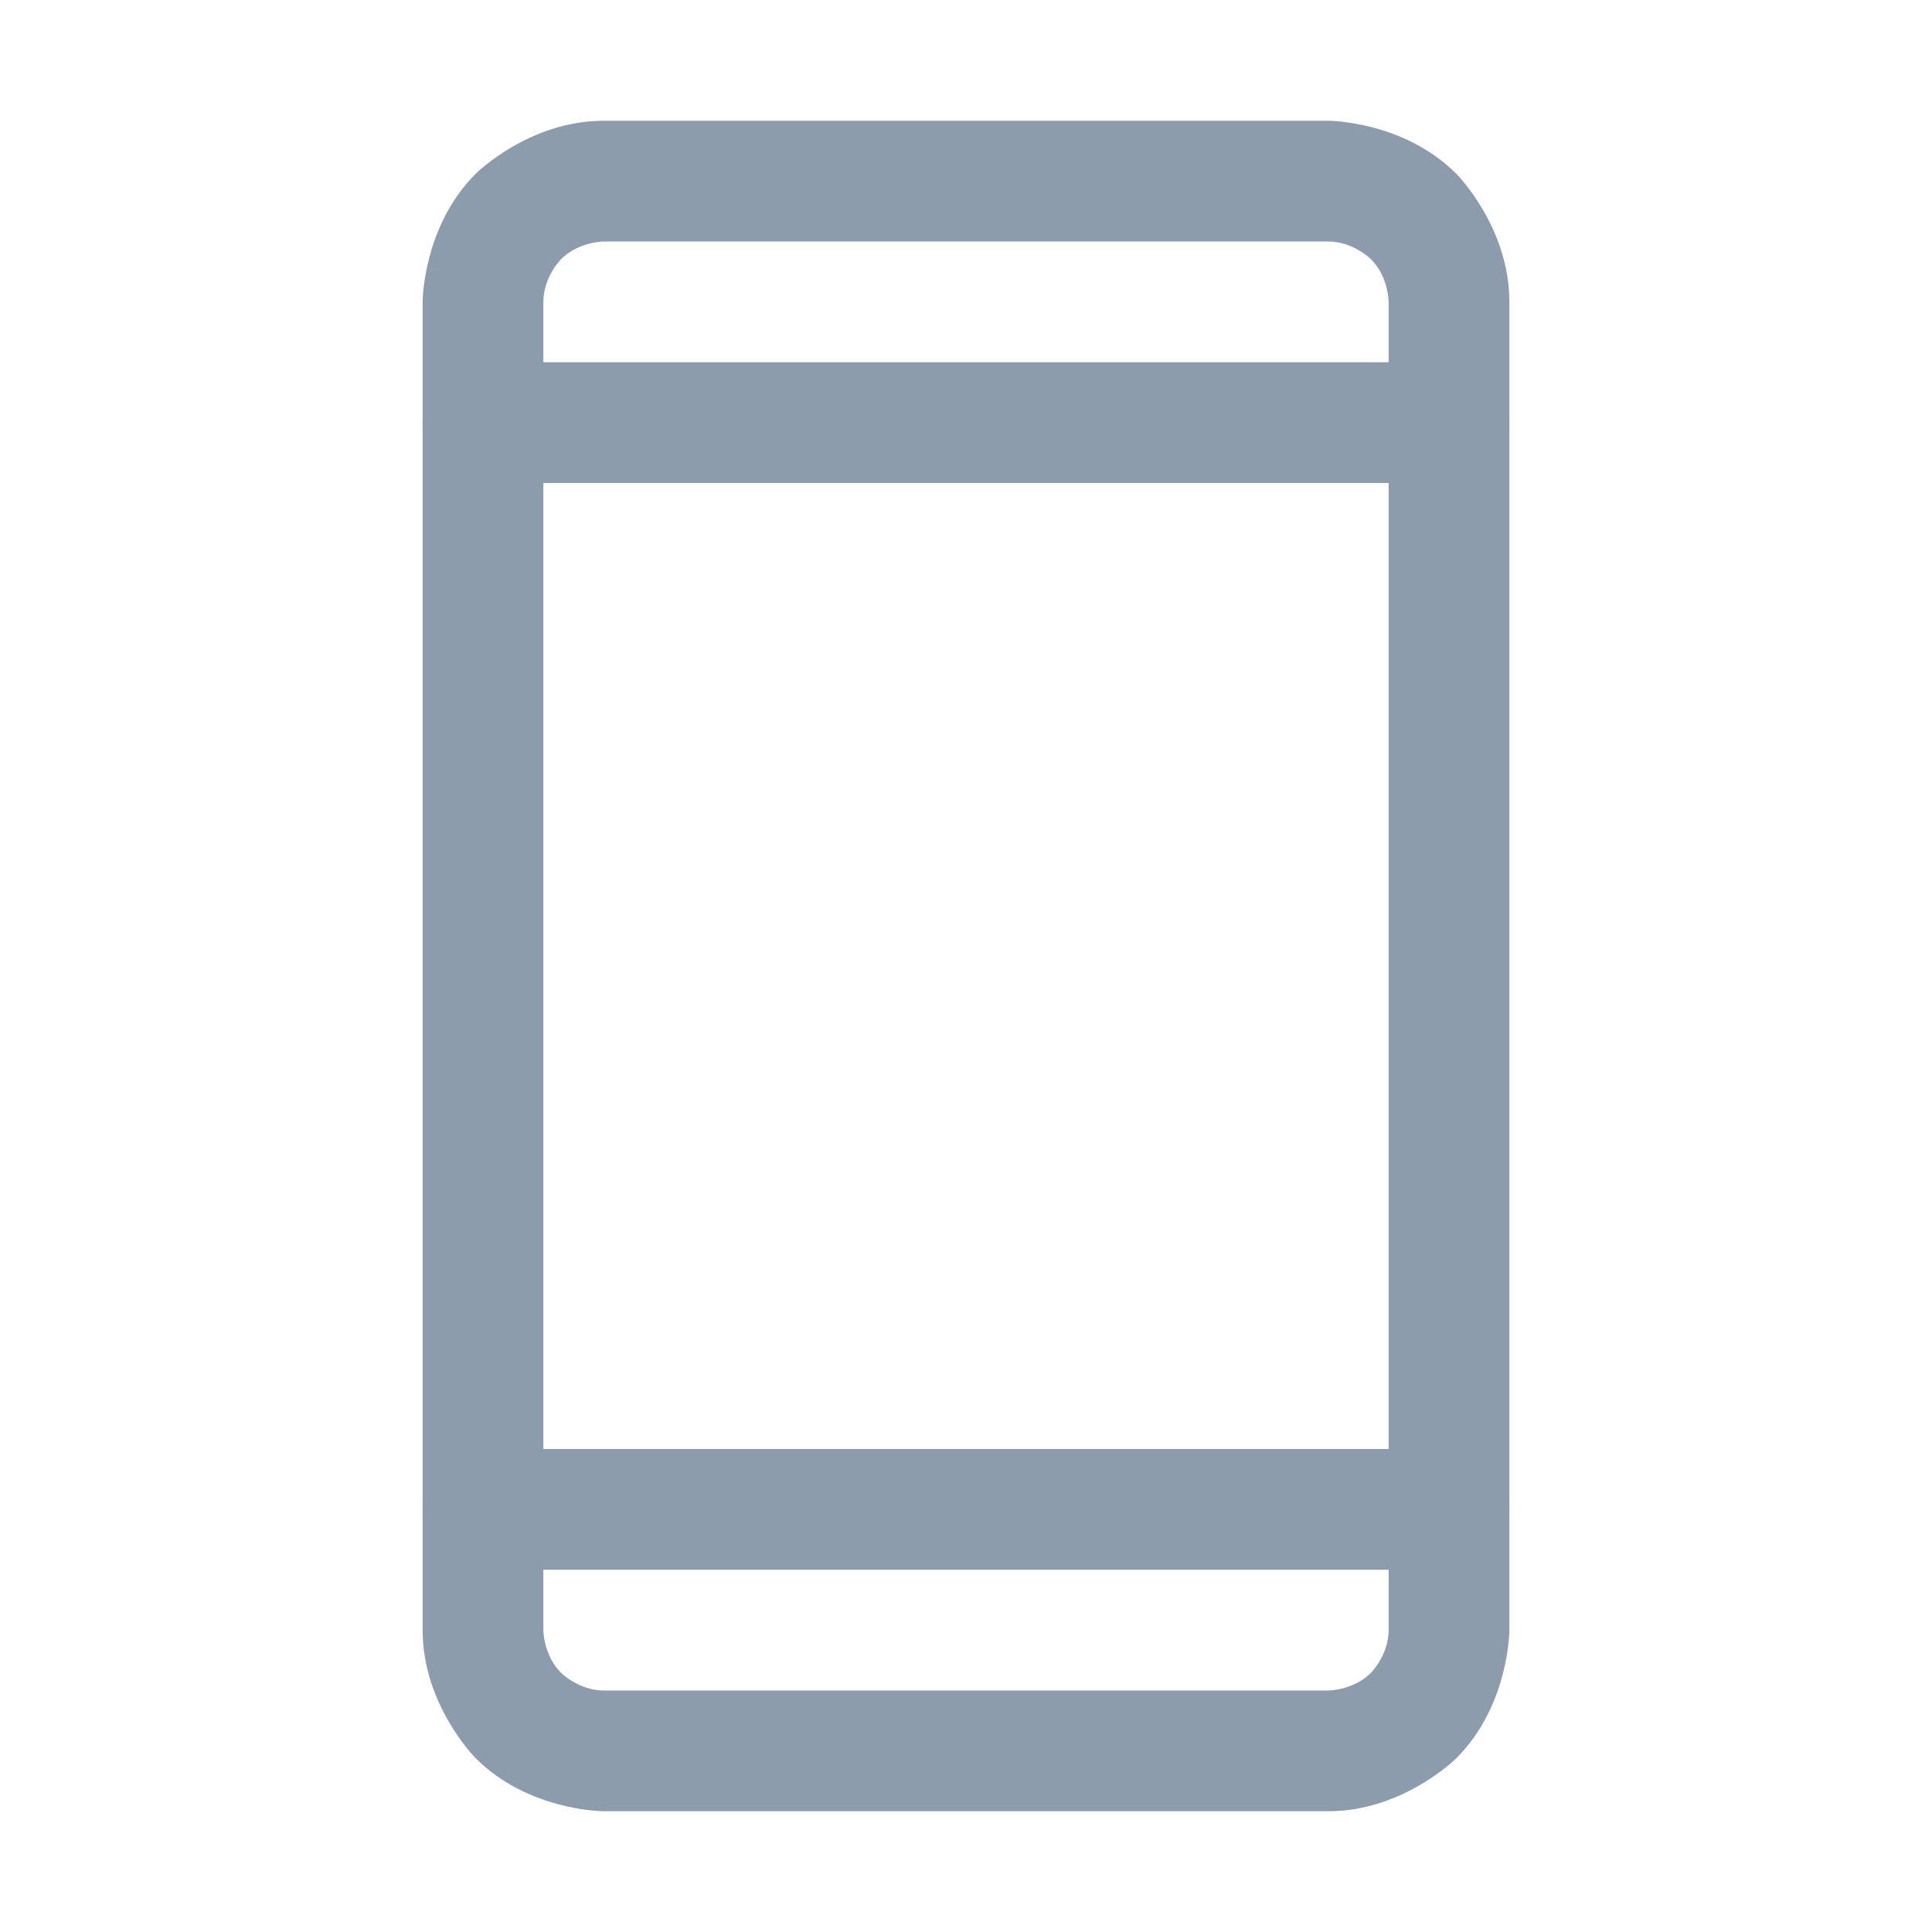 <svg width="20" height="20" viewBox="0 0 20 20" fill="none" xmlns="http://www.w3.org/2000/svg">
<path fill-rule="evenodd" clip-rule="evenodd" d="M4.375 3.125C4.375 3.125 4.375 2.348 4.924 1.799C4.924 1.799 5.473 1.25 6.25 1.25H13.75C13.75 1.25 14.527 1.25 15.076 1.799C15.076 1.799 15.625 2.348 15.625 3.125V16.875C15.625 16.875 15.625 17.652 15.076 18.201C15.076 18.201 14.527 18.75 13.75 18.75H6.25C6.25 18.75 5.473 18.75 4.924 18.201C4.924 18.201 4.375 17.652 4.375 16.875V3.125ZM5.625 3.125L5.625 16.875C5.625 16.875 5.625 17.134 5.808 17.317C5.808 17.317 5.991 17.5 6.25 17.5H13.75C13.75 17.5 14.009 17.5 14.192 17.317C14.192 17.317 14.375 17.134 14.375 16.875V3.125C14.375 3.125 14.375 2.866 14.192 2.683C14.192 2.683 14.009 2.5 13.75 2.5L6.25 2.5C6.25 2.5 5.991 2.5 5.808 2.683C5.808 2.683 5.625 2.866 5.625 3.125Z" fill="#8D9CAD"/>
<path d="M5 5H15C15.345 5 15.625 4.72 15.625 4.375C15.625 4.03 15.345 3.75 15 3.75H5C4.655 3.75 4.375 4.03 4.375 4.375C4.375 4.72 4.655 5 5 5Z" fill="#8D9CAD"/>
<path d="M5 16.25H15C15.345 16.25 15.625 15.97 15.625 15.625C15.625 15.28 15.345 15 15 15H5C4.655 15 4.375 15.28 4.375 15.625C4.375 15.97 4.655 16.25 5 16.25Z" fill="#8D9CAD"/>
</svg>
